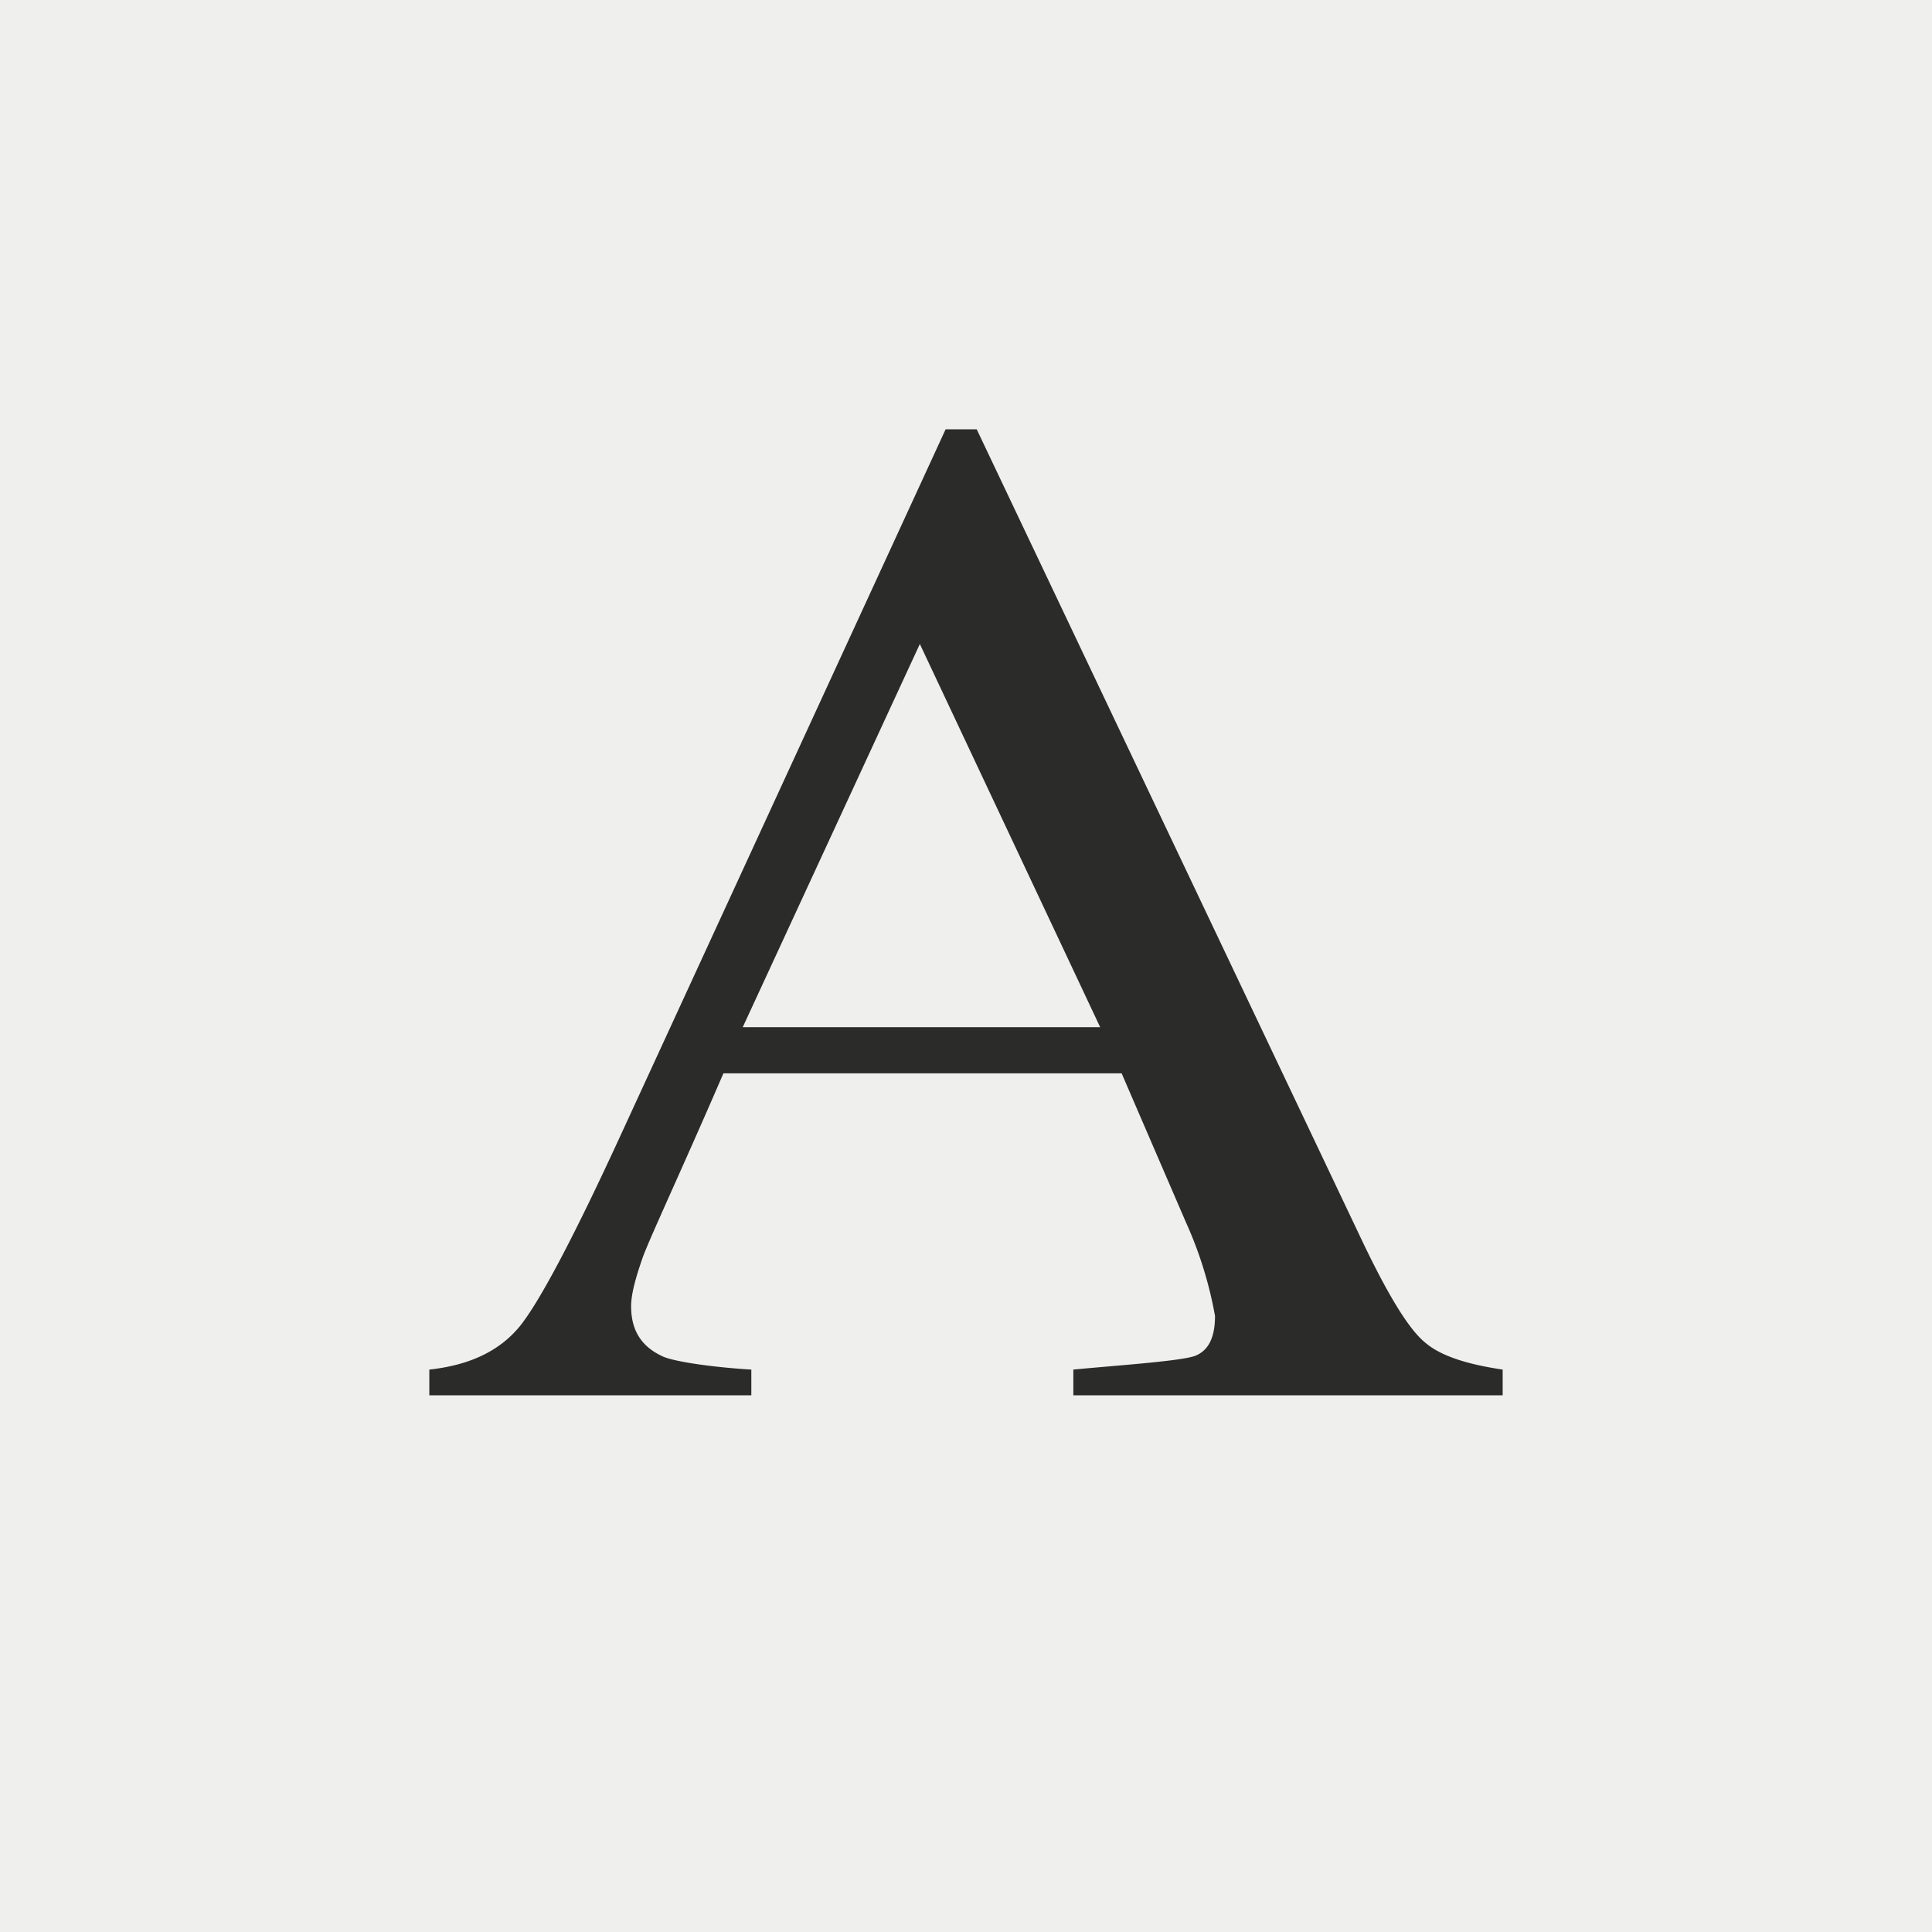<!-- by TradingView --><svg width="18" height="18" viewBox="0 0 18 18" xmlns="http://www.w3.org/2000/svg"><path fill="#EFEFED" d="M0 0h18v18H0z"/><path d="M10.25 9.57 8.57 6 6.92 9.57h3.33ZM4 13v-.24c.37-.04.65-.17.84-.4.18-.22.5-.82.95-1.8L8.81 4h.29l3.6 7.58c.24.5.43.81.58.93.14.12.38.2.72.25V13h-4v-.24c.42-.04 1.02-.08 1.14-.13.12-.05.18-.17.18-.37a3.7 3.7 0 0 0-.27-.87l-.6-1.39H6.74c-.38.88-.68 1.52-.75 1.71-.07.2-.11.35-.11.46 0 .23.1.38.3.47.12.05.48.1.82.12V13H4Z" fill="#2B2B2A"/></svg>
